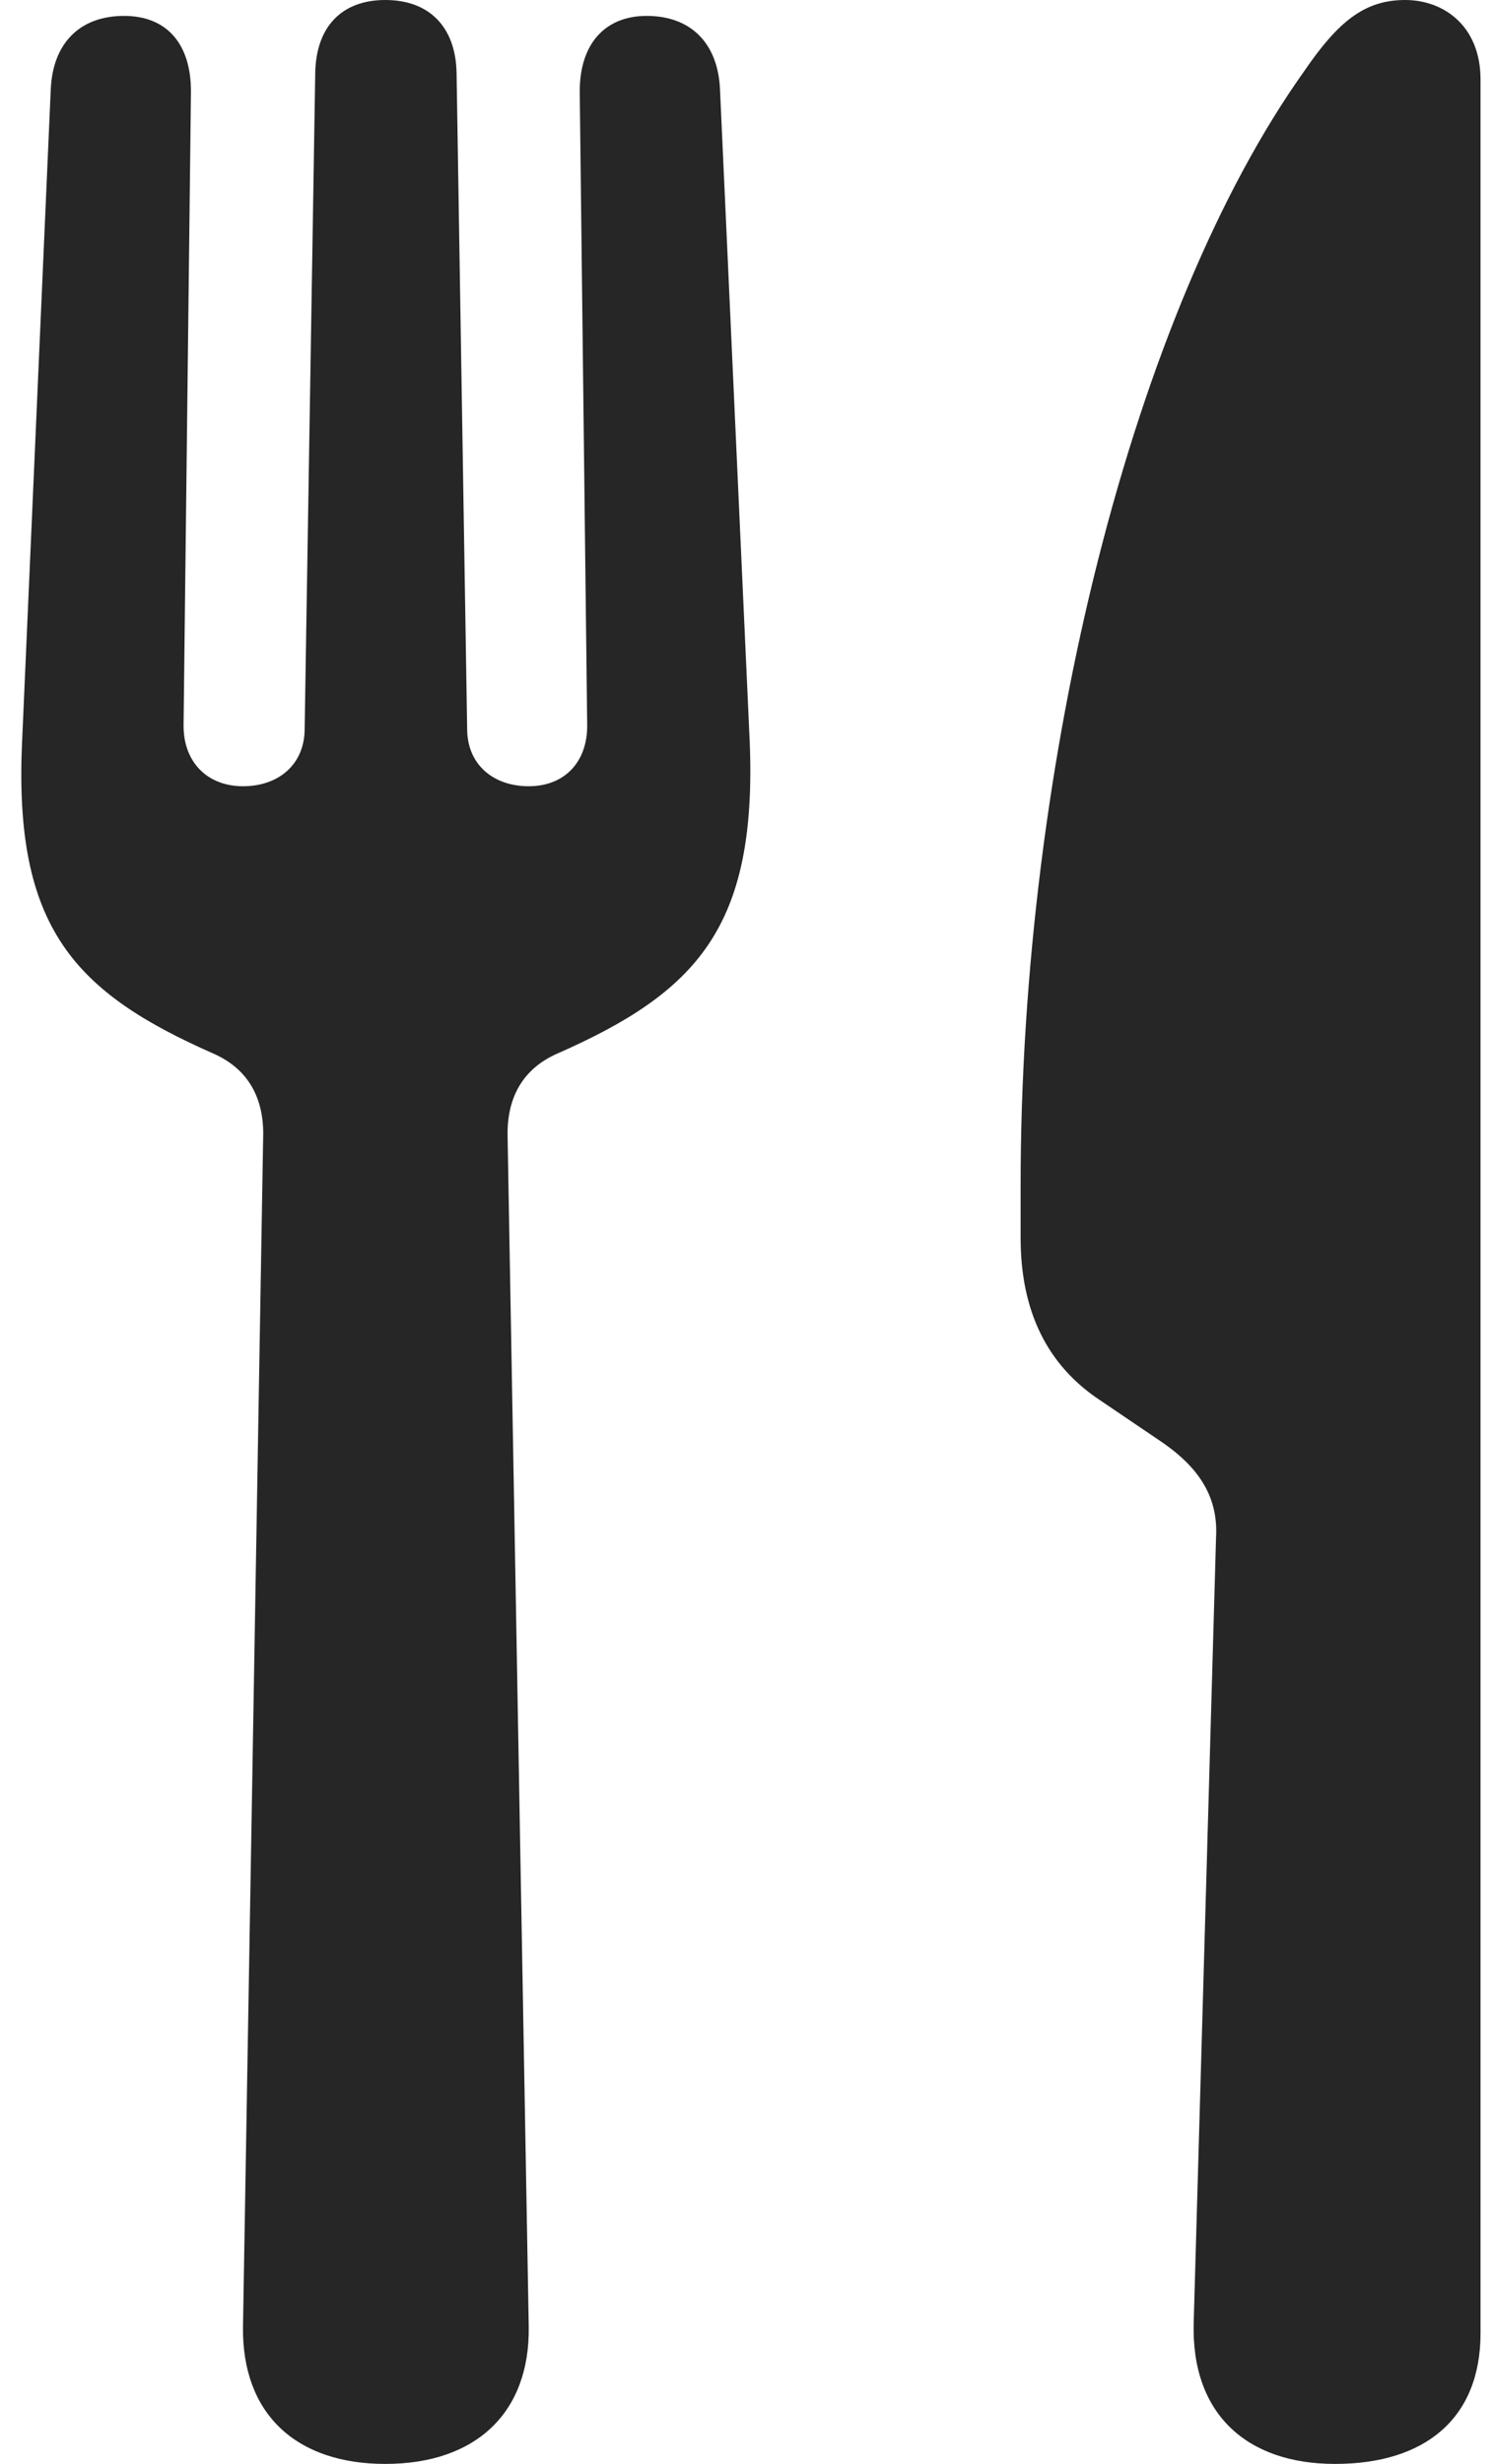 <svg width="20" height="33" viewBox="0 0 20 33" fill="none" xmlns="http://www.w3.org/2000/svg">
<path d="M5.162 32.999C6.358 32.999 7.098 32.33 7.083 31.164L6.799 15.183C6.799 14.685 7.012 14.315 7.453 14.116C9.332 13.291 10.143 12.423 10.043 9.932L9.645 1.195C9.616 0.569 9.246 0.213 8.663 0.213C8.108 0.213 7.766 0.583 7.766 1.224L7.866 9.719C7.866 10.217 7.553 10.53 7.083 10.53C6.599 10.53 6.258 10.231 6.258 9.762L6.116 0.968C6.101 0.356 5.746 0 5.162 0C4.579 0 4.237 0.356 4.223 0.968L4.081 9.762C4.081 10.231 3.739 10.53 3.255 10.53C2.786 10.53 2.459 10.217 2.459 9.719L2.558 1.224C2.558 0.583 2.231 0.213 1.662 0.213C1.078 0.213 0.708 0.569 0.68 1.195L0.296 9.932C0.182 12.423 0.993 13.291 2.871 14.116C3.312 14.315 3.526 14.685 3.526 15.183L3.255 31.164C3.241 32.33 3.967 32.999 5.162 32.999ZM16.29 20.591L15.991 31.092C15.949 32.33 16.703 32.999 17.884 32.999C19.093 32.999 19.833 32.387 19.833 31.249V1.067C19.833 0.342 19.335 0 18.823 0C18.282 0 17.927 0.285 17.471 0.953C15.18 4.169 13.672 10.189 13.672 15.881V16.578C13.672 17.56 14.027 18.285 14.739 18.755L15.579 19.324C16.091 19.68 16.319 20.078 16.29 20.591Z" fill="#262626"/>
</svg>
